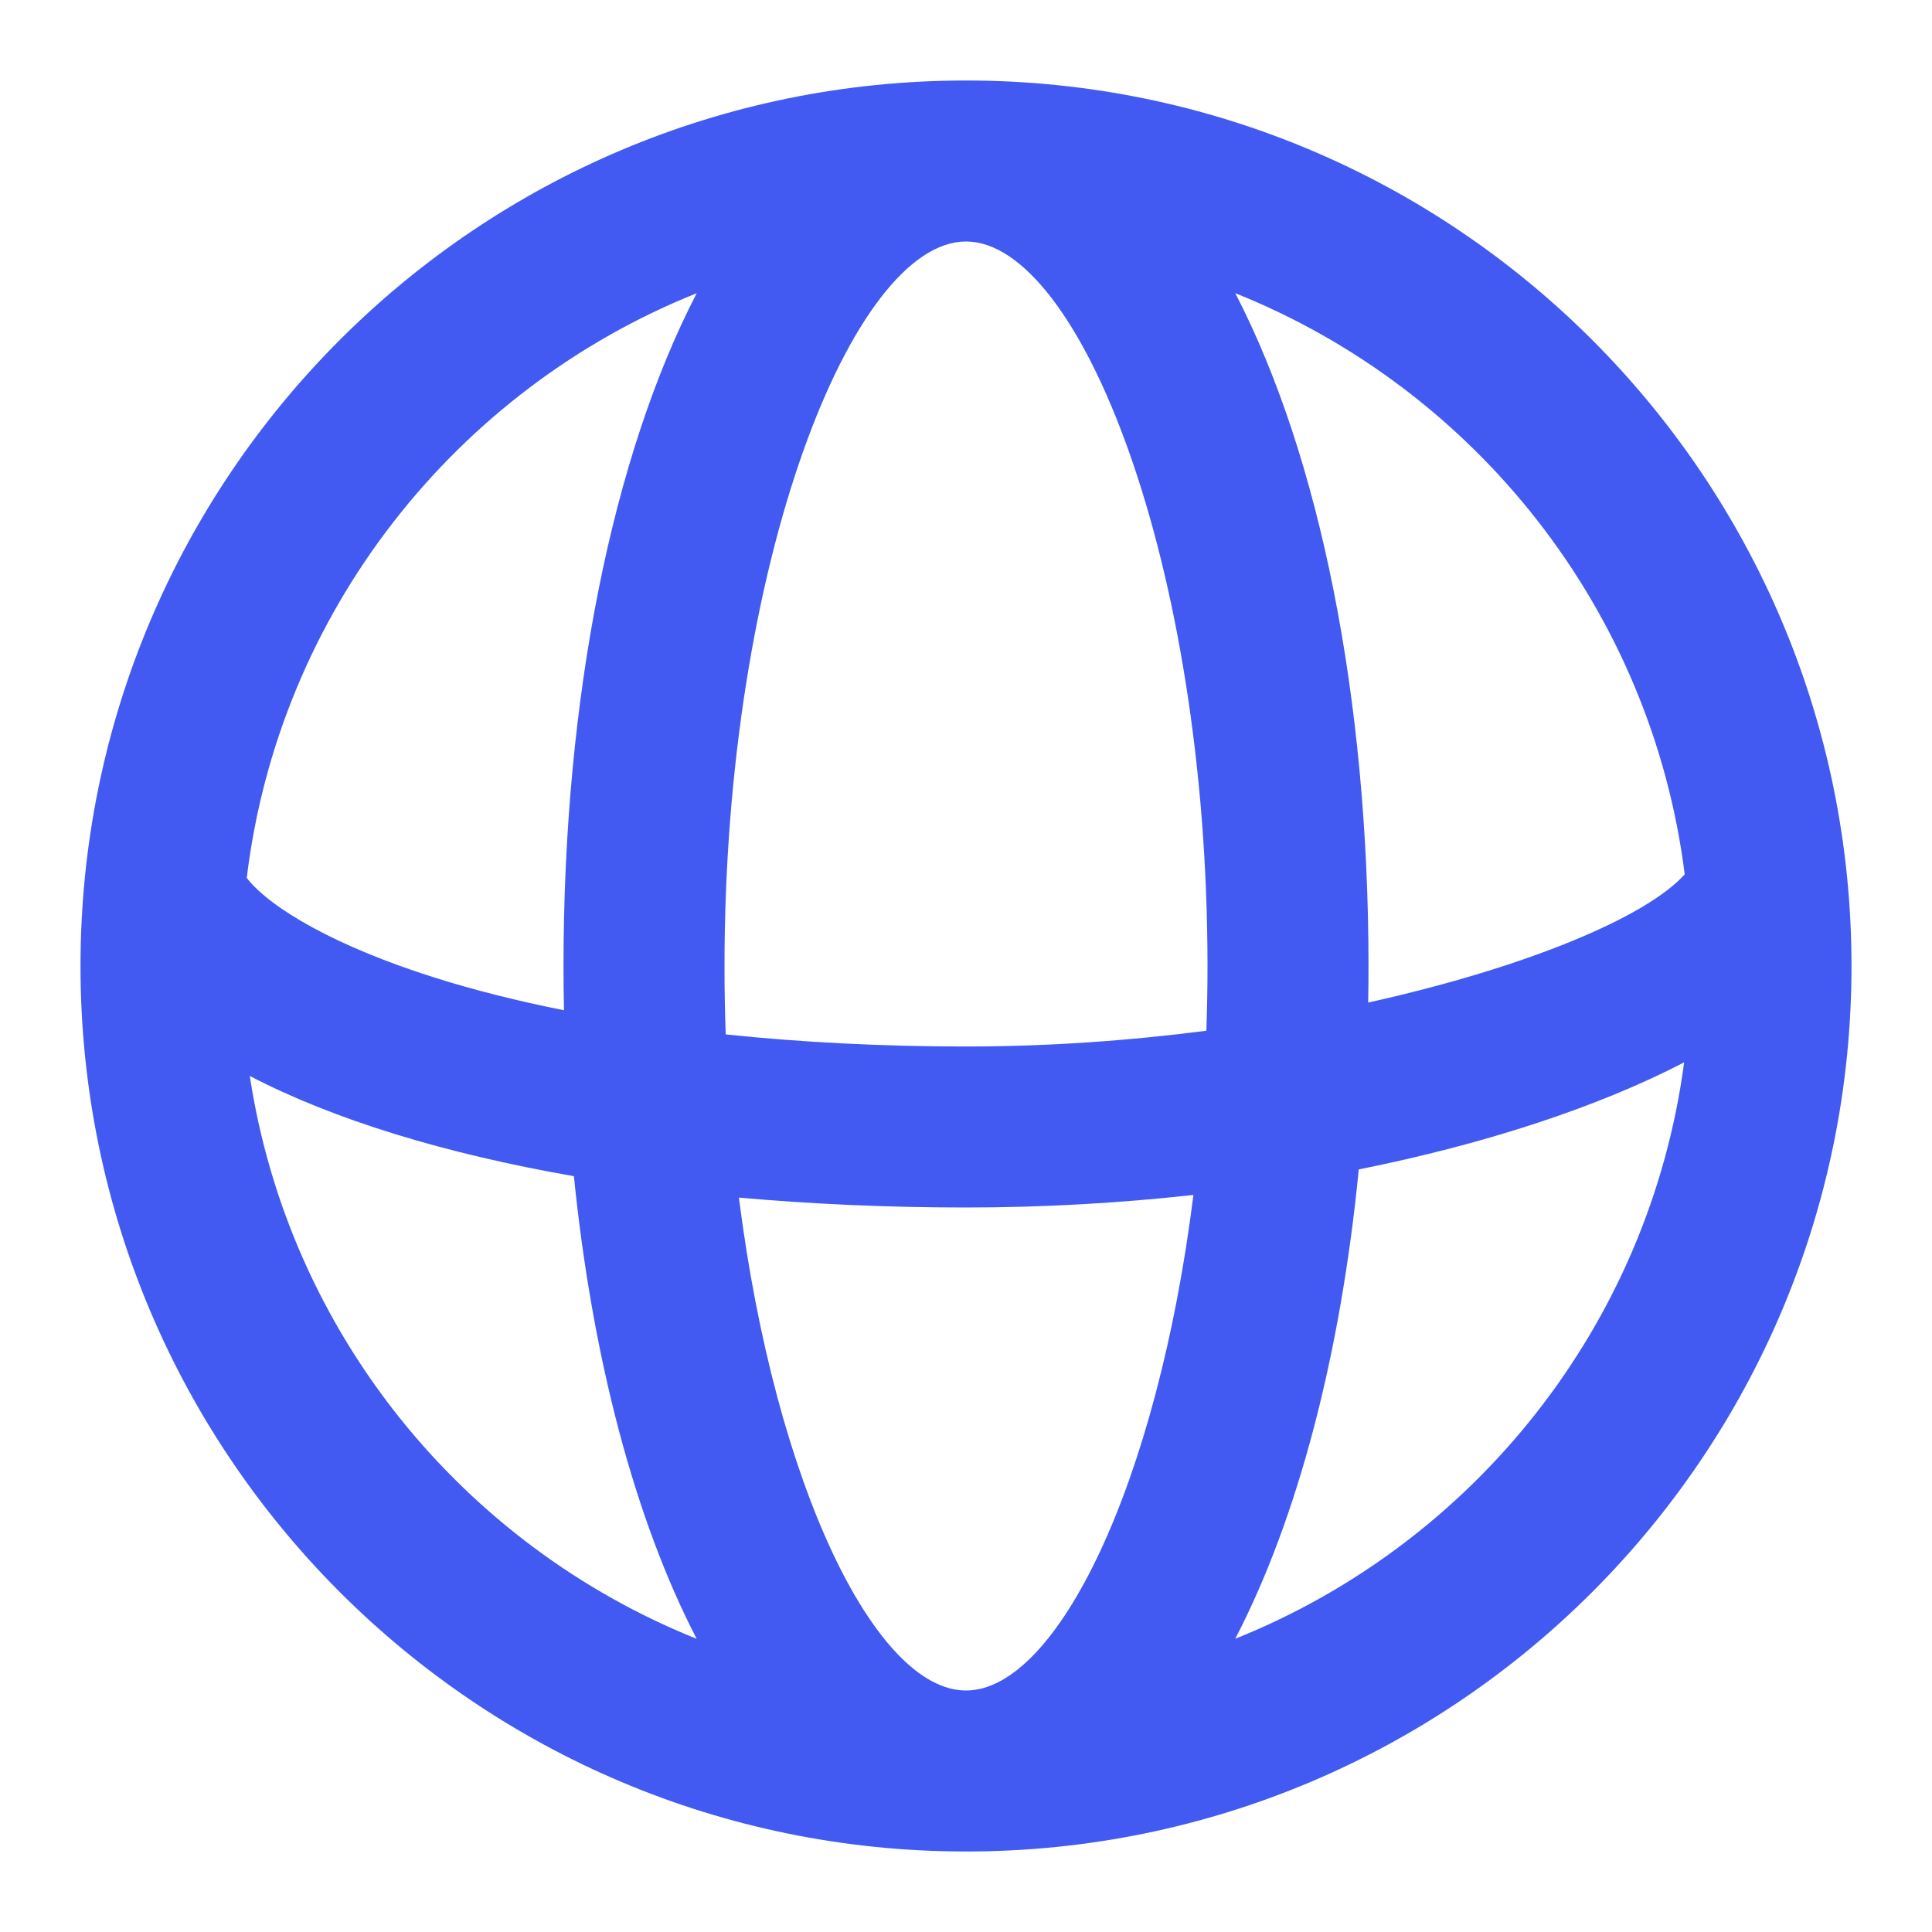 <svg xmlns="http://www.w3.org/2000/svg" width="24" height="24" fill="none" viewBox="0 0 24 24">
    <path fill="#425AF2" fill-rule="evenodd" d="M12 1c6.075 0 11 4.925 11 11s-4.925 11-11 11S1 18.075 1 12 5.925 1 12 1zm-8.934 9.907c.291.373 1.102.85 2.342 1.24.489.154 1.024.288 1.598.403C7.002 12.368 7 12.184 7 12c0-3.328.606-6.333 1.655-8.358-2.99 1.198-5.189 3.955-5.59 7.265zm4.063 3.704c-1.606-.28-2.983-.702-4.026-1.245.485 3.188 2.644 5.826 5.551 6.992-.765-1.479-1.295-3.48-1.525-5.748zm2.05.266c.897.08 1.842.123 2.821.123.963 0 1.912-.055 2.825-.156C14.375 18.442 13.127 21 12 21c-1.123 0-2.367-2.543-2.821-6.123zm5.807-2.073c-.95.123-1.958.196-2.986.196-1.044 0-2.047-.052-2.985-.15C9.005 12.57 9 12.287 9 12c0-5.016 1.594-9 3-9s3 3.984 3 9c0 .271-.005.54-.014.804zm1.893 1.723c-.225 2.302-.758 4.334-1.534 5.83 2.96-1.185 5.143-3.897 5.576-7.16-1.06.55-2.456 1.012-4.042 1.33zm4.05-3.667c-.471.528-1.955 1.155-3.933 1.594.003-.15.004-.302.004-.454 0-3.328-.606-6.333-1.655-8.358 2.977 1.192 5.168 3.929 5.583 7.218z" clip-rule="evenodd"/>
</svg>

